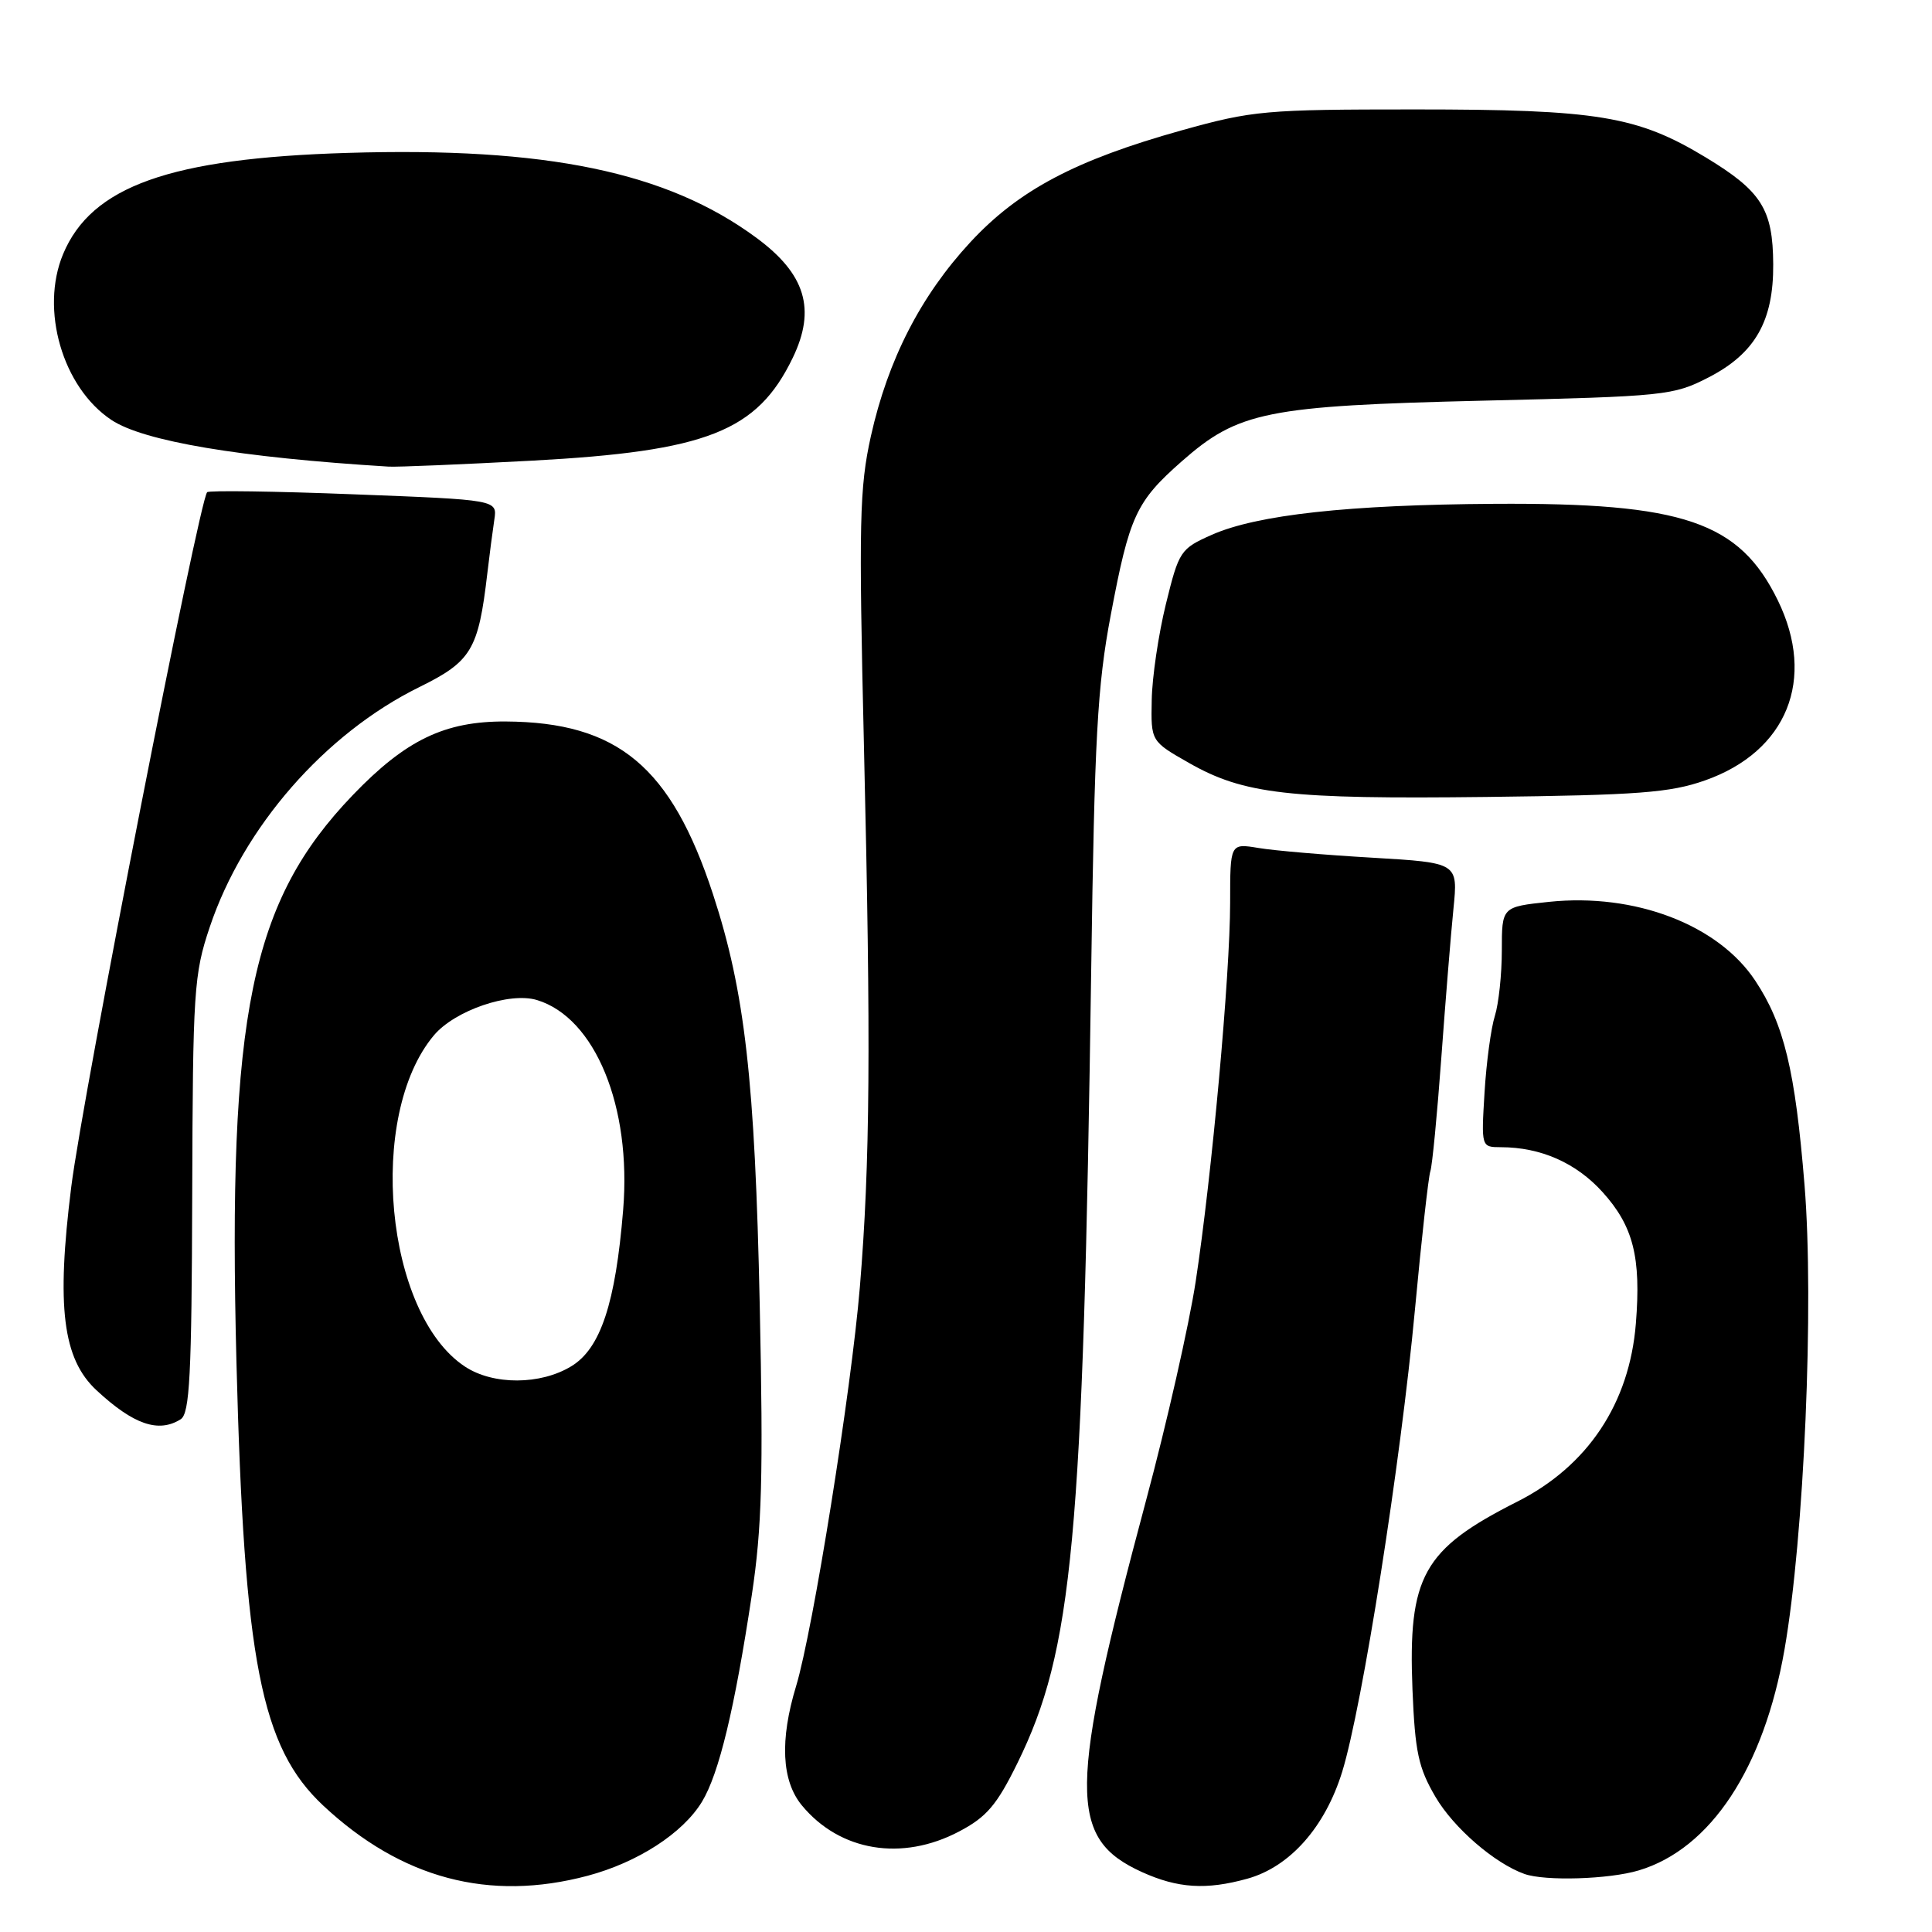 <?xml version="1.0" encoding="UTF-8" standalone="no"?>
<!DOCTYPE svg PUBLIC "-//W3C//DTD SVG 1.1//EN" "http://www.w3.org/Graphics/SVG/1.1/DTD/svg11.dtd" >
<svg xmlns="http://www.w3.org/2000/svg" xmlns:xlink="http://www.w3.org/1999/xlink" version="1.1" viewBox="0 0 256 256">
 <g >
 <path fill="currentColor"
d=" M 77.86 248.55 C 84.50 246.78 90.47 242.92 93.01 238.75 C 95.27 235.03 97.34 226.43 99.62 211.34 C 100.96 202.44 101.15 195.57 100.67 173.00 C 100.04 143.14 98.70 131.38 94.48 118.50 C 88.93 101.58 81.86 95.69 67.00 95.60 C 58.93 95.56 53.77 98.04 46.75 105.35 C 33.23 119.43 30.16 134.40 31.33 180.50 C 32.35 220.13 34.58 231.52 42.82 239.24 C 53.18 248.93 64.82 252.02 77.86 248.55 Z  M 165.27 248.94 C 170.91 247.38 175.58 242.11 177.85 234.76 C 180.52 226.09 185.59 193.91 187.49 173.50 C 188.36 164.15 189.28 155.91 189.53 155.19 C 189.78 154.47 190.43 147.72 190.98 140.19 C 191.53 132.66 192.25 123.76 192.59 120.41 C 193.20 114.32 193.20 114.32 181.85 113.65 C 175.61 113.29 168.81 112.71 166.75 112.36 C 163.00 111.74 163.00 111.74 163.00 119.62 C 162.99 129.21 160.58 155.75 158.43 169.84 C 157.56 175.53 154.61 188.57 151.86 198.81 C 141.55 237.34 141.49 243.59 151.32 248.06 C 156.07 250.21 159.83 250.45 165.27 248.94 Z  M 217.14 247.84 C 226.67 244.99 233.72 234.30 236.46 218.55 C 239.06 203.65 240.39 172.77 239.11 157.03 C 237.87 141.82 236.40 135.71 232.59 129.96 C 227.68 122.53 216.64 118.31 205.25 119.50 C 199.00 120.16 199.00 120.16 199.00 125.93 C 199.00 129.10 198.58 133.01 198.08 134.60 C 197.57 136.20 196.95 140.76 196.71 144.75 C 196.27 152.00 196.27 152.00 198.88 152.01 C 204.17 152.02 208.84 154.08 212.35 157.96 C 216.42 162.47 217.47 166.59 216.76 175.38 C 215.91 185.97 210.38 194.27 201.02 198.99 C 188.55 205.29 186.56 208.86 187.16 223.89 C 187.50 232.14 187.94 234.23 190.21 238.10 C 192.61 242.20 198.05 246.91 202.00 248.31 C 204.74 249.28 213.21 249.02 217.14 247.84 Z  M 127.09 242.68 C 130.73 240.77 132.08 239.18 134.80 233.65 C 142.16 218.67 143.51 204.16 144.59 128.50 C 145.03 97.74 145.40 90.90 147.18 81.50 C 149.66 68.35 150.53 66.46 156.61 61.11 C 164.08 54.54 167.87 53.77 196.53 53.09 C 220.69 52.52 221.73 52.41 226.41 50.00 C 232.56 46.83 235.01 42.54 234.96 35.02 C 234.92 27.71 233.41 25.33 226.01 20.85 C 216.94 15.37 211.69 14.50 187.50 14.50 C 167.61 14.50 165.98 14.65 156.58 17.27 C 142.49 21.21 134.97 25.19 128.57 32.10 C 121.99 39.21 117.66 47.66 115.40 57.78 C 113.88 64.64 113.78 69.14 114.48 98.99 C 115.41 138.39 115.29 154.15 113.94 170.50 C 112.81 184.20 107.71 216.09 105.49 223.41 C 103.31 230.58 103.57 235.97 106.25 239.22 C 111.28 245.31 119.50 246.68 127.09 242.68 Z  M 23.94 188.06 C 25.14 187.30 25.40 182.25 25.47 158.32 C 25.55 131.29 25.69 129.09 27.79 122.85 C 32.23 109.60 43.06 97.20 55.57 91.04 C 62.47 87.64 63.39 86.11 64.57 76.00 C 64.86 73.53 65.28 70.31 65.50 68.86 C 65.90 66.23 65.90 66.23 46.90 65.50 C 36.45 65.09 27.70 64.97 27.45 65.22 C 26.39 66.28 10.95 145.16 9.44 157.28 C 7.45 173.16 8.31 180.06 12.79 184.22 C 17.69 188.77 21.01 189.91 23.94 188.06 Z  M 225.92 103.41 C 236.80 99.58 240.67 89.99 235.57 79.55 C 230.47 69.12 223.06 66.60 198.00 66.76 C 178.69 66.88 166.58 68.21 160.58 70.86 C 156.41 72.71 156.22 73.00 154.49 80.03 C 153.51 84.02 152.66 89.75 152.61 92.76 C 152.50 98.22 152.50 98.22 157.54 101.09 C 164.83 105.24 170.73 105.91 197.00 105.60 C 217.08 105.36 221.29 105.04 225.92 103.41 Z  M 70.50 61.04 C 93.68 59.79 100.32 57.17 105.03 47.44 C 108.16 40.98 106.74 36.30 100.20 31.49 C 88.36 22.77 72.40 19.46 46.04 20.26 C 22.53 20.97 12.12 24.67 8.36 33.67 C 5.29 41.03 8.29 51.35 14.77 55.65 C 19.01 58.47 31.78 60.62 51.50 61.83 C 52.60 61.90 61.15 61.54 70.50 61.04 Z  M 61.61 181.08 C 51.02 174.10 48.56 147.81 57.50 137.18 C 60.27 133.89 67.51 131.41 71.15 132.51 C 78.86 134.85 83.70 146.62 82.57 160.33 C 81.56 172.69 79.58 178.68 75.71 181.03 C 71.62 183.53 65.35 183.55 61.61 181.08 Z "/>
</g>
</svg>